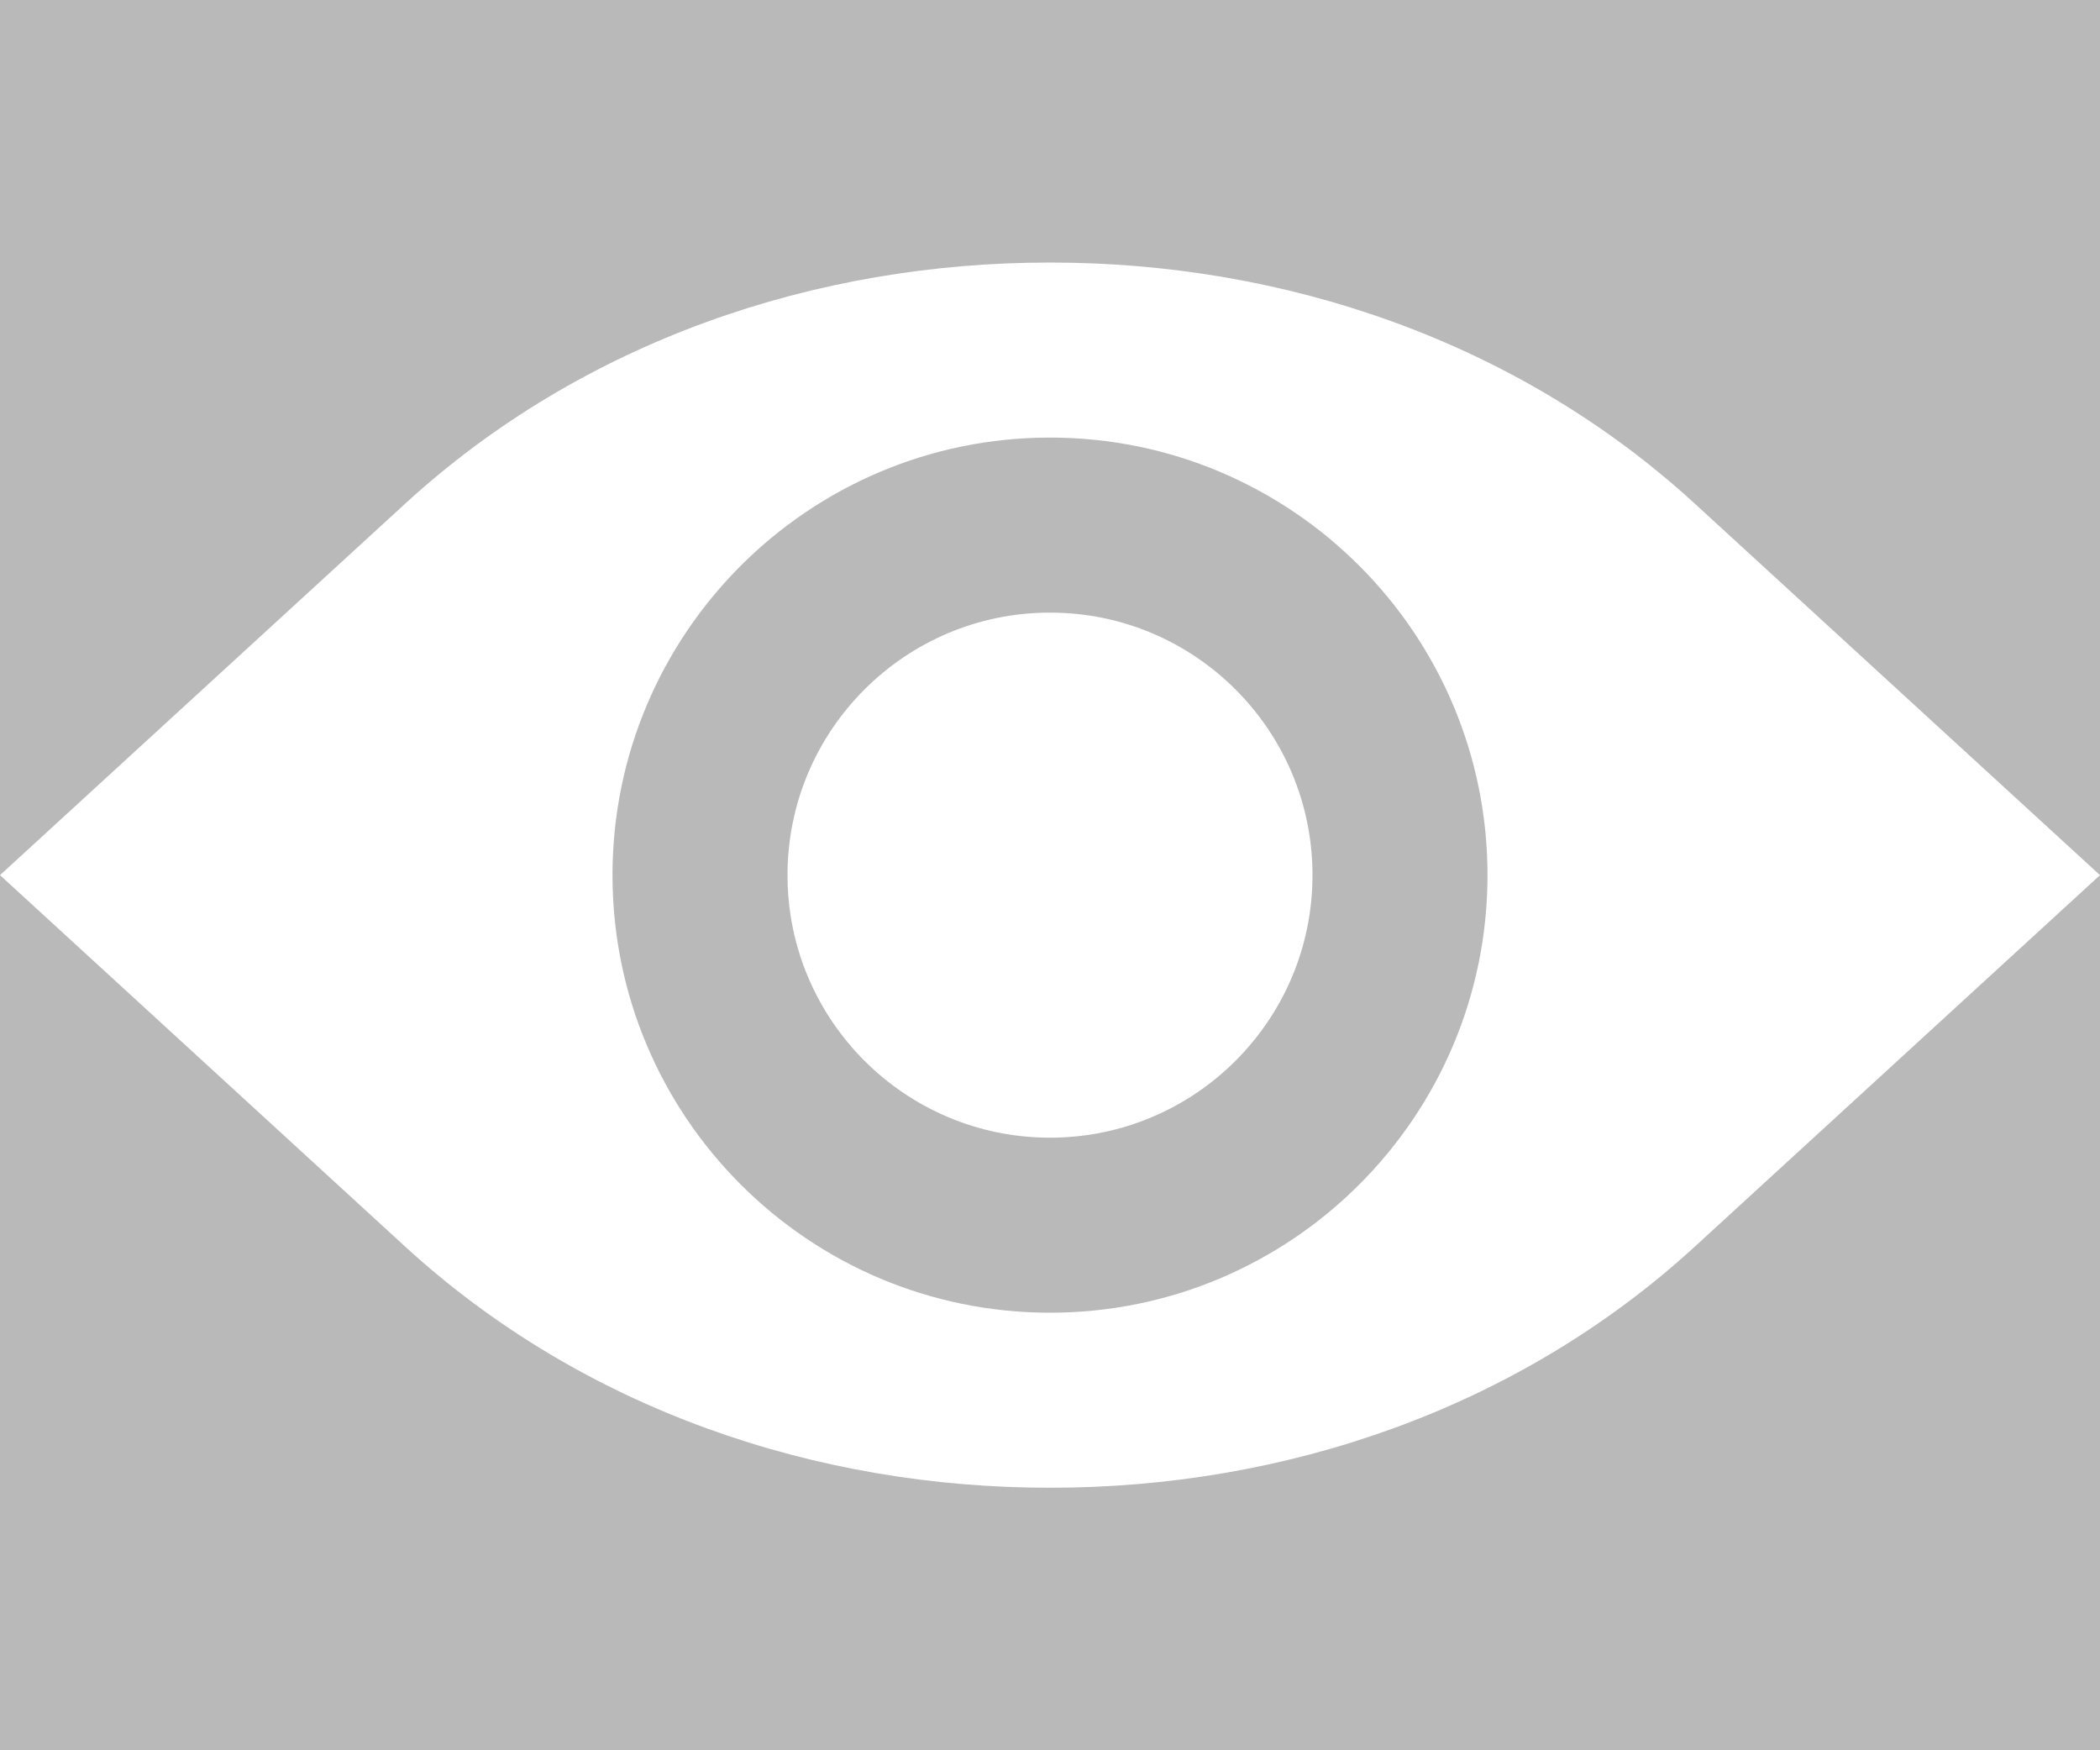 <?xml version="1.0" standalone="no"?><!-- Generator: Gravit.io --><svg xmlns="http://www.w3.org/2000/svg" xmlns:xlink="http://www.w3.org/1999/xlink" style="isolation:isolate" viewBox="0 0 240 200" width="240" height="200"><rect x="0" y="0" width="240" height="200" fill="#333333" stroke="none"/><defs><clipPath id="_clipPath_QcmLI36jfkqH3JPmjfjCBlmQ6pnJrH1p"><rect width="240" height="200"/></clipPath></defs><g clip-path="url(#_clipPath_QcmLI36jfkqH3JPmjfjCBlmQ6pnJrH1p)"><rect width="240" height="200" style="fill:rgb(185,185,185)"/><path d=" M 120 170 C 93.313 170.018 66.627 161.075 46.285 142.428 L 0 100 L 46.285 57.572 C 66.627 38.925 93.313 29.982 120 30 L 120 50 L 120 50 C 92.404 50 70 72.404 70 100 L 70 100 C 70 127.596 92.404 150 120 150 L 120 150 L 120 170.38 L 120 170 Z " fill="rgb(255,255,255)"/><path d=" M 120 170 C 146.687 170.018 173.373 161.075 193.715 142.428 L 240 100 L 193.715 57.572 C 173.373 38.925 146.687 29.982 120 30 L 120 50 L 120 50 C 147.596 50 170 72.404 170 100 L 170 100 C 170 127.596 147.596 150 120 150 L 120 150 L 120 170.38 L 120 170 Z " fill="rgb(255,255,255)"/><path d=" M 120 70 L 120 70 C 136.557 70 150 83.443 150 100 L 150 100 C 150 116.557 136.557 130 120 130 L 120 130 C 103.443 130 90 116.557 90 100 L 90 100 C 90 83.443 103.443 70 120 70 Z " fill="rgb(255,255,255)"/></g></svg>